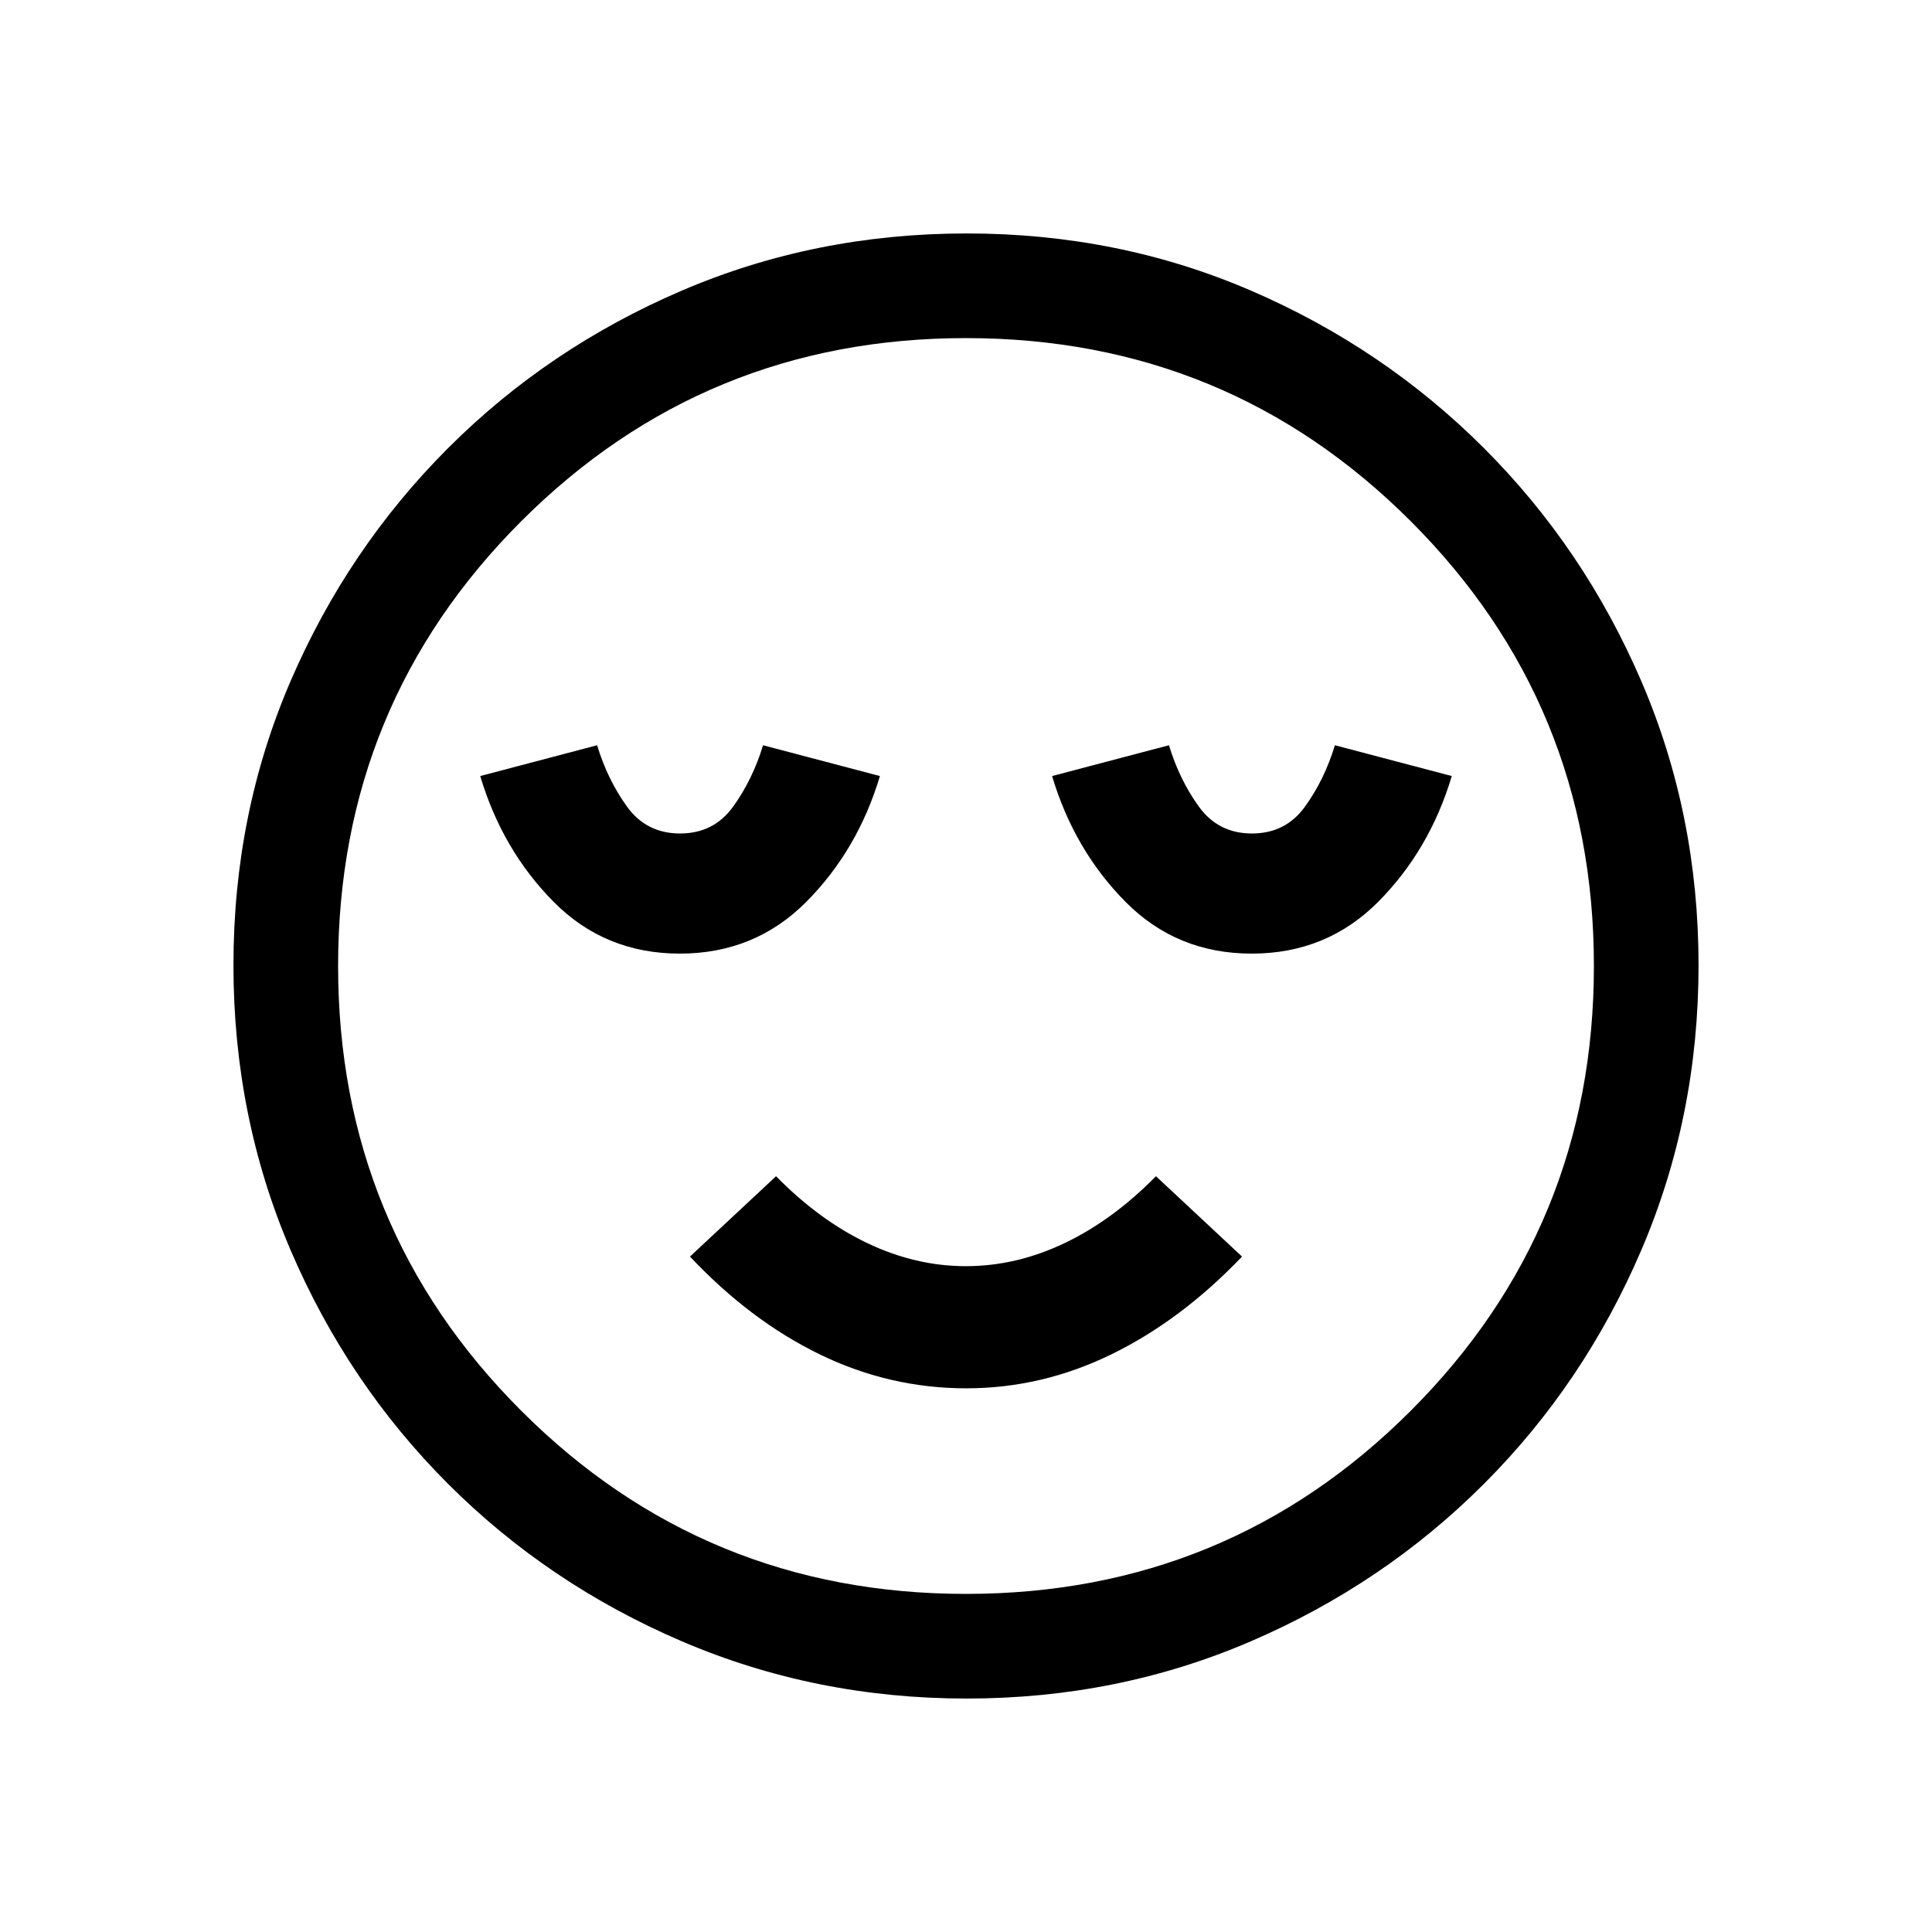 <svg xmlns="http://www.w3.org/2000/svg" height="20" viewBox="0 96 960 960" width="20"><path d="M337.823 569.846q37.254 0 62.831-25.731 25.576-25.73 36.576-62.499l-58.076-15.308q-5.154 17-14.808 30.423-9.653 13.423-26.423 13.423-16.769 0-26.423-13.423t-14.808-30.423l-58.076 15.308q11 36.769 36.477 62.499 25.477 25.731 62.73 25.731Zm142.285 216q37.638 0 72.303-16.962 34.665-16.961 64.742-48.499l-42.768-39.923q-21.498 21.867-45.49 33.279-23.992 11.413-48.943 11.413-24.952 0-48.91-11.413-23.959-11.412-45.427-33.279l-42.768 39.923q30.077 31.922 64.668 48.692 34.592 16.769 72.593 16.769Zm141.869-216q37.253 0 62.83-25.731 25.577-25.73 36.577-62.499l-58.076-15.308q-5.154 17-14.808 30.423-9.654 13.423-26.423 13.423-16.77 0-26.423-13.423-9.654-13.423-14.808-30.423l-58.076 15.308q11 36.769 36.476 62.499 25.477 25.731 62.731 25.731ZM480.343 939.999q-75.112 0-141.48-28.42-66.369-28.42-116.182-78.21-49.814-49.791-78.247-116.087t-28.433-141.673q0-75.378 28.42-141.246 28.42-65.869 78.21-115.682 49.791-49.814 116.087-78.247t141.673-28.433q75.378 0 141.246 28.42 65.869 28.42 115.682 78.21 49.814 49.791 78.247 115.853t28.433 141.173q0 75.112-28.42 141.48-28.42 66.369-78.21 116.182-49.791 49.814-115.853 78.247t-141.173 28.433ZM480 576Zm0 312q130 0 221-91t91-221q0-130-91-221t-221-91q-130 0-221 91t-91 221q0 130 91 221t221 91Z"/></svg>